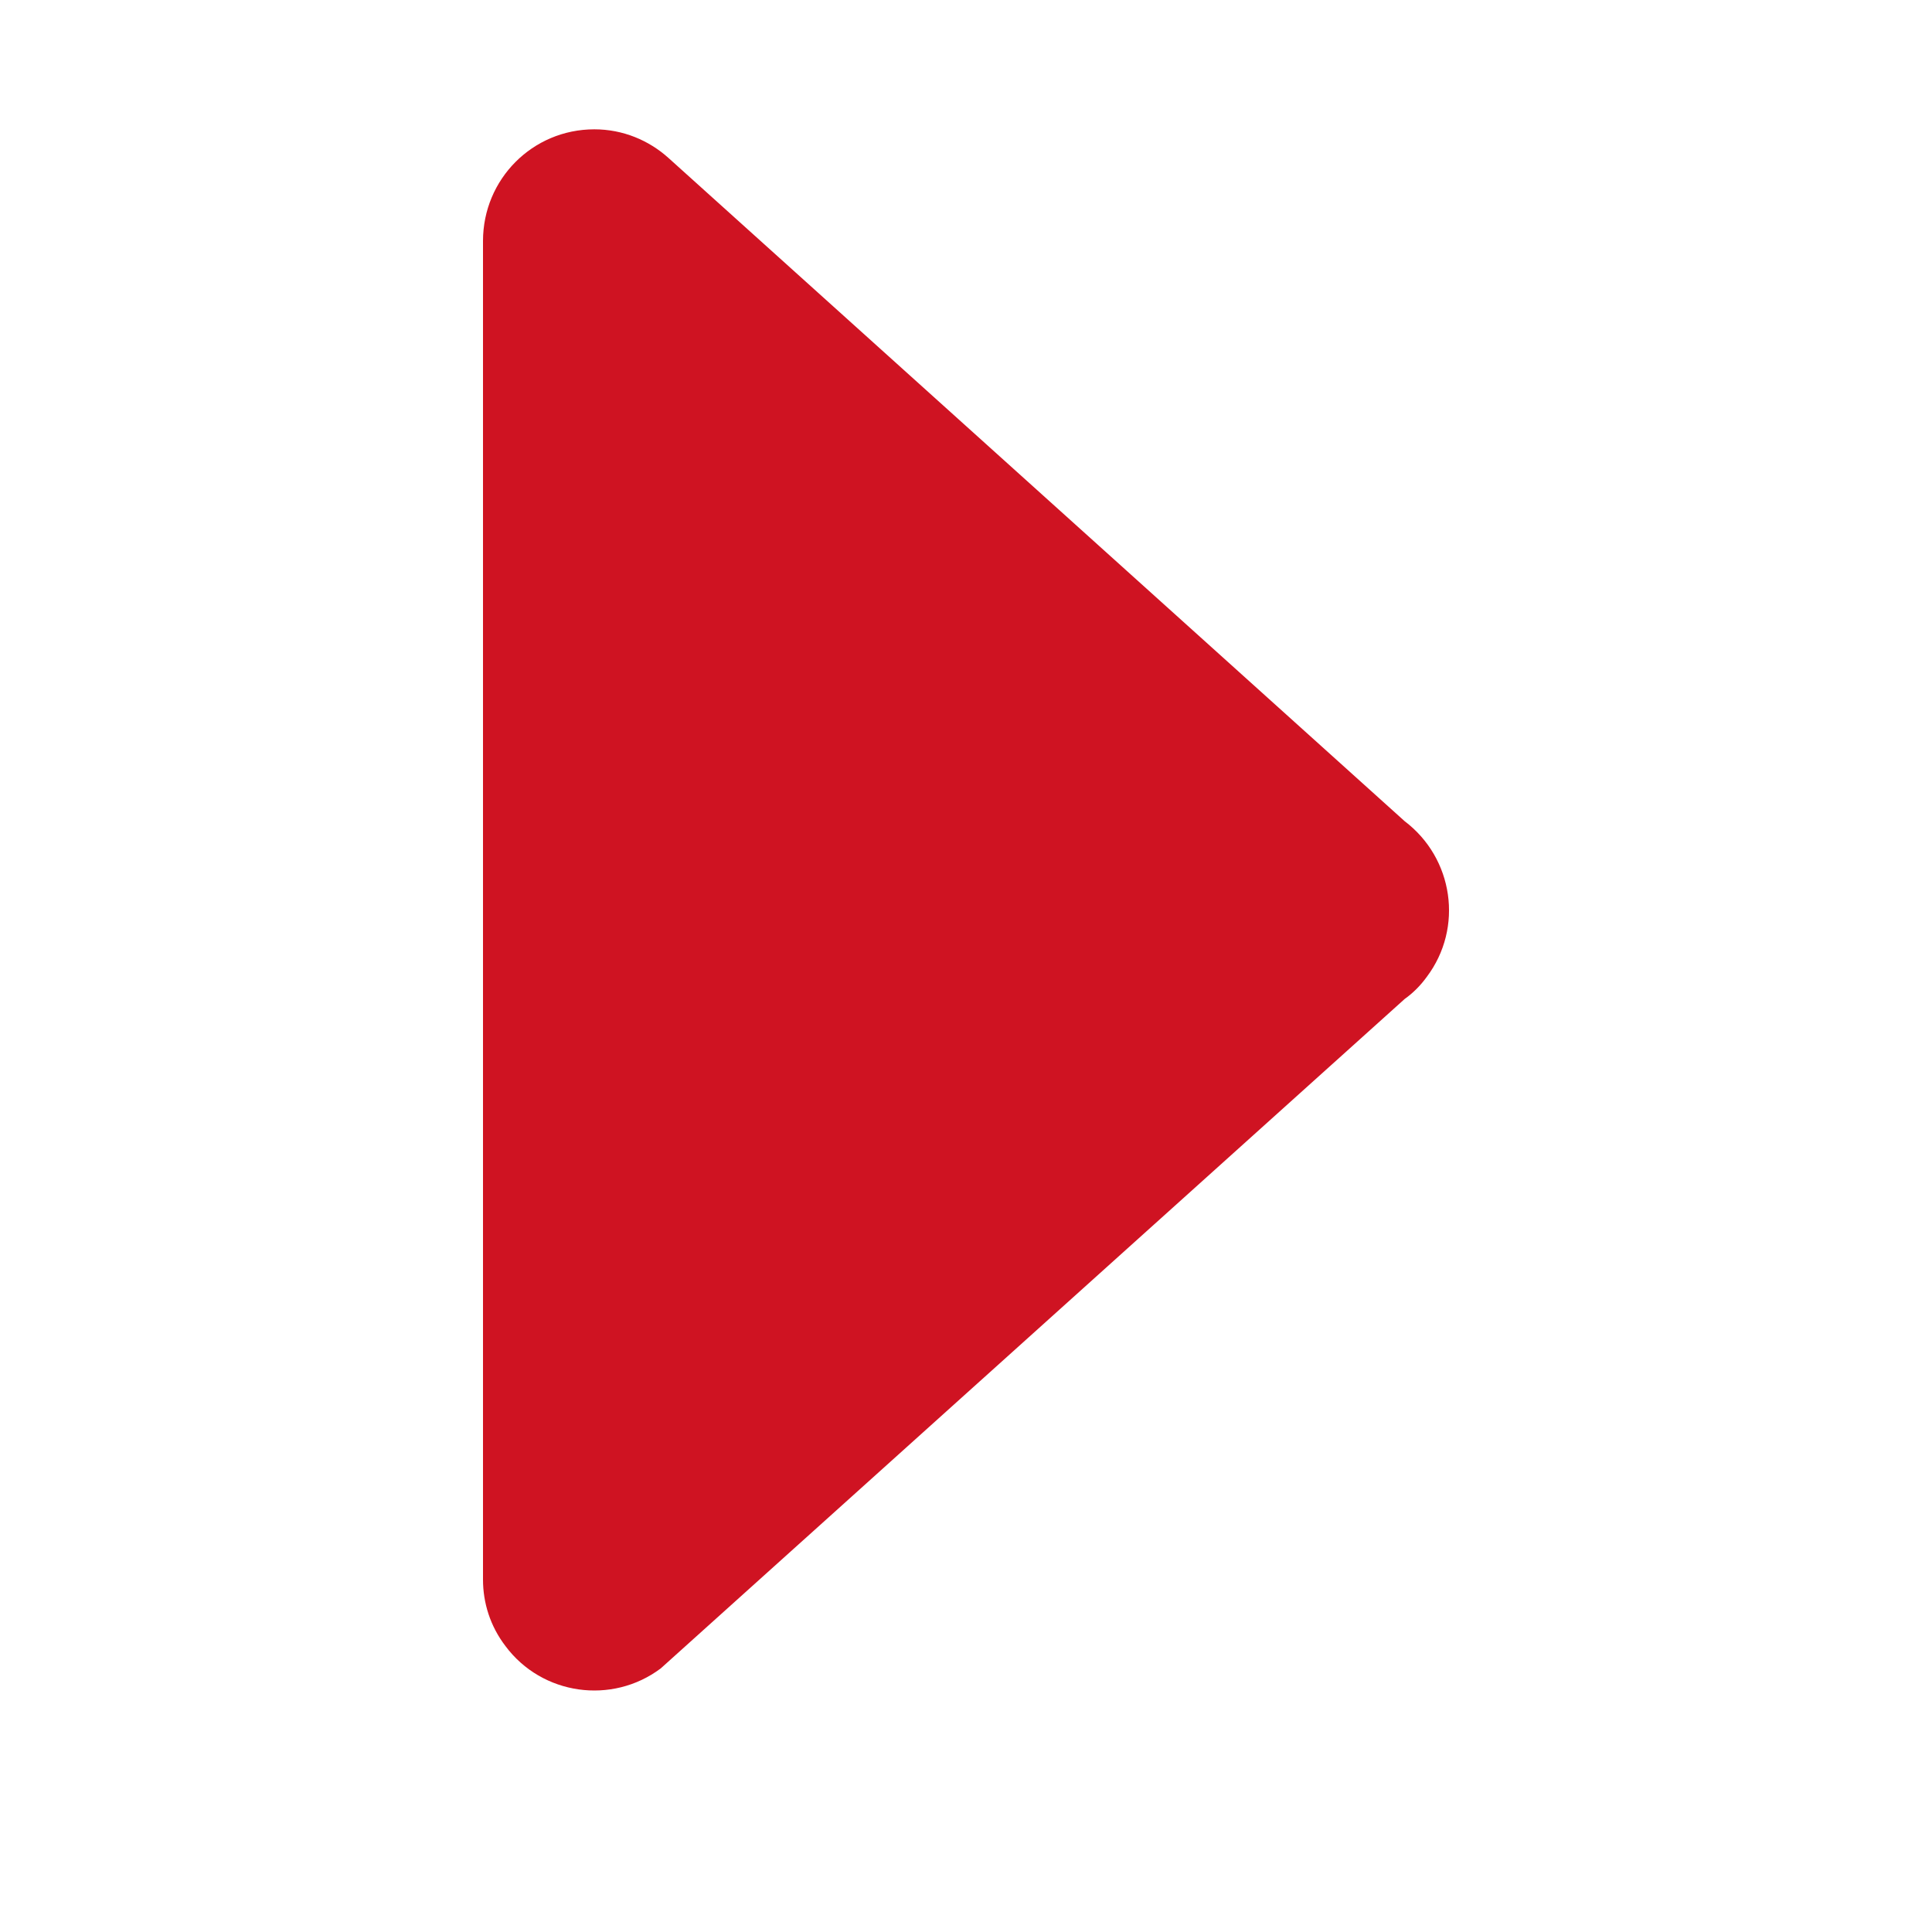 <?xml version="1.0" encoding="UTF-8"?>
<svg width="16px" height="16px" viewBox="0 0 16 16" version="1.1" xmlns="http://www.w3.org/2000/svg" xmlns:xlink="http://www.w3.org/1999/xlink">
    <title>箭头</title>
    <g id="页面-1" stroke="none" stroke-width="1" fill="none" fill-rule="evenodd">
        <g id="项目跟踪首页" transform="translate(-442, -364)" fill-rule="nonzero">
            <g id="箭头" transform="translate(450, 372) rotate(-90) translate(-450, -372) translate(442, 364)">
                <rect id="矩形" fill="#000000" opacity="0" x="0" y="0" width="16" height="16"></rect>
                <path d="M14.004,4 C14.516,4 14.929,4.41 14.929,4.922 C14.929,5.159 14.838,5.374 14.691,5.537 L9.199,11.633 C8.893,12.037 8.317,12.122 7.91,11.816 C7.838,11.764 7.776,11.702 7.727,11.633 L2.183,5.472 C1.88,5.068 1.961,4.489 2.368,4.186 C2.534,4.059 2.727,4 2.919,4 L14.004,4 Z" id="路径" fill="#CF1322"></path>
            </g>
        </g>
    </g>
</svg>